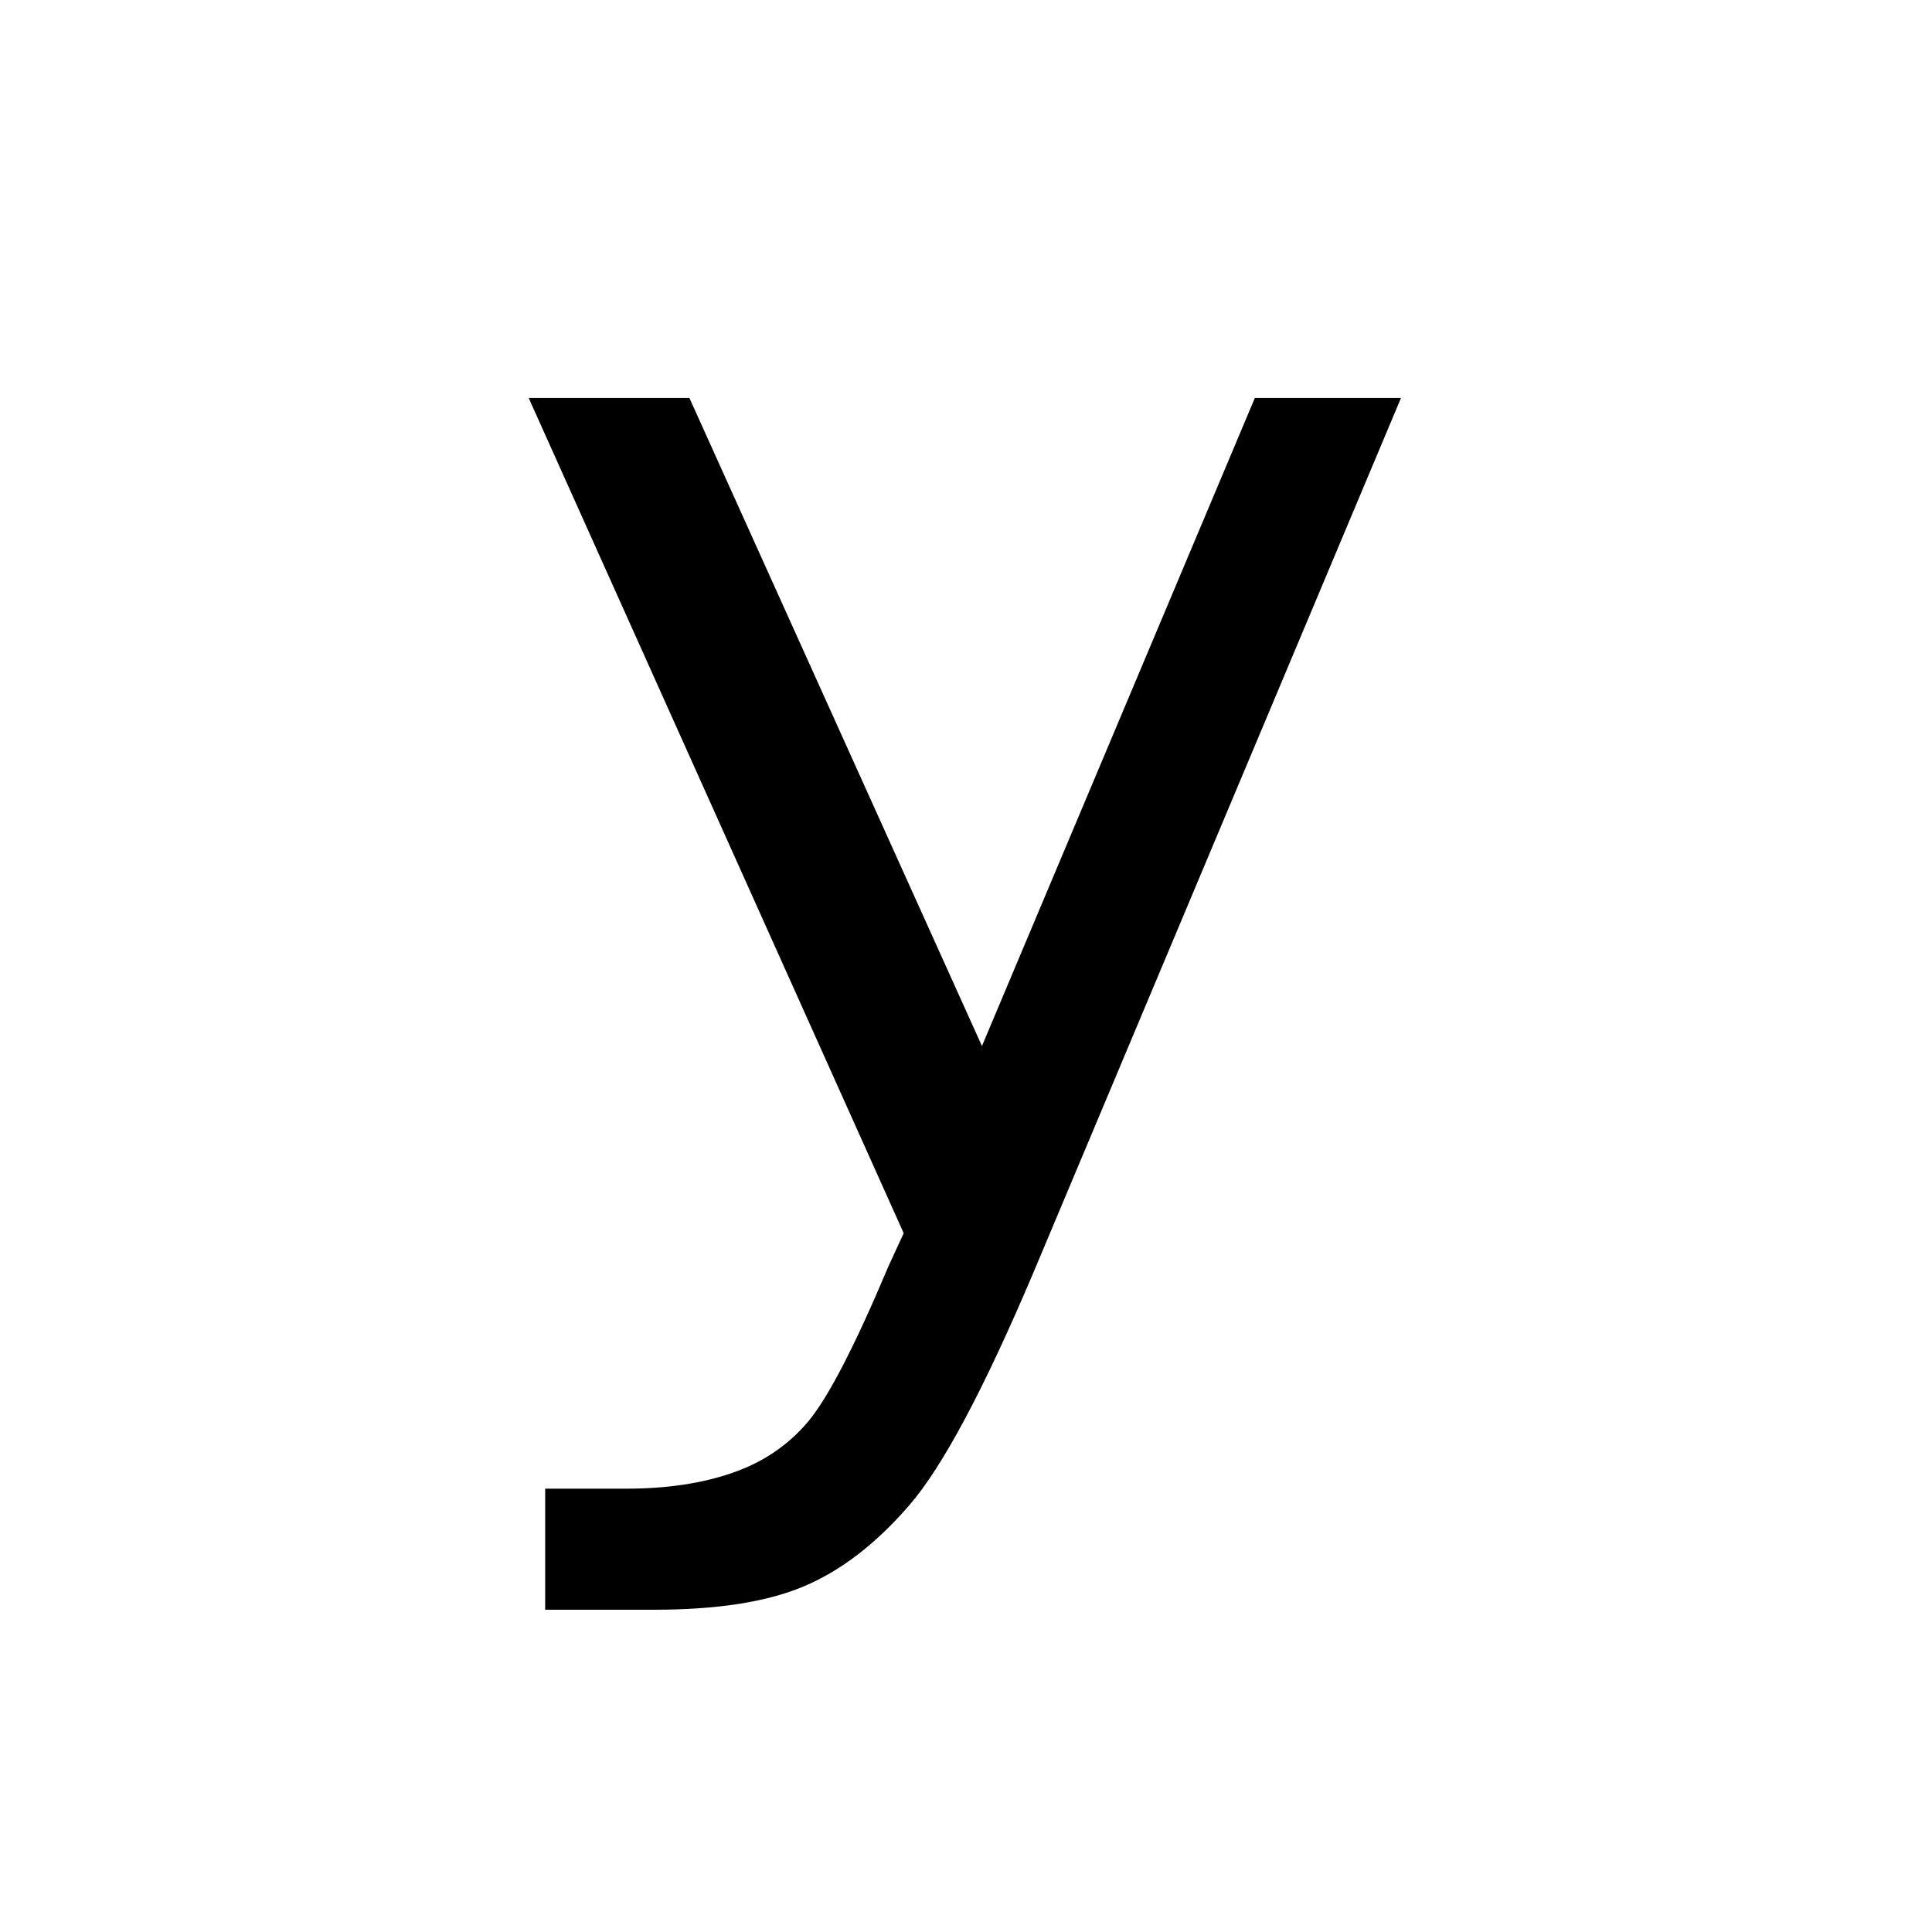 <?xml version="1.0" encoding="utf-8"?>
<!-- Generator: Adobe Illustrator 15.1.0, SVG Export Plug-In . SVG Version: 6.00 Build 0)  -->
<!DOCTYPE svg PUBLIC "-//W3C//DTD SVG 1.1//EN" "http://www.w3.org/Graphics/SVG/1.1/DTD/svg11.dtd">
<svg version="1.1" id="Layer_1" xmlns="http://www.w3.org/2000/svg" xmlns:xlink="http://www.w3.org/1999/xlink" x="0px" y="0px"
	 width="14.172px" height="14.172px" viewBox="0 0 14.172 14.172" enable-background="new 0 0 14.172 14.172" xml:space="preserve">
<g enable-background="new    ">
	<path d="M6.629,9.046L3.878,2.919h1.179l2.146,4.754l2.002-4.754h1.072L7.583,9.329c-0.365,0.861-0.67,1.434-0.916,1.716
		c-0.244,0.282-0.502,0.479-0.774,0.593s-0.637,0.17-1.094,0.17H3.999v-0.888h0.597c0.296,0,0.556-0.039,0.779-0.117
		c0.223-0.077,0.407-0.202,0.553-0.375c0.145-0.173,0.342-0.552,0.589-1.139L6.629,9.046z"/>
</g>
</svg>
